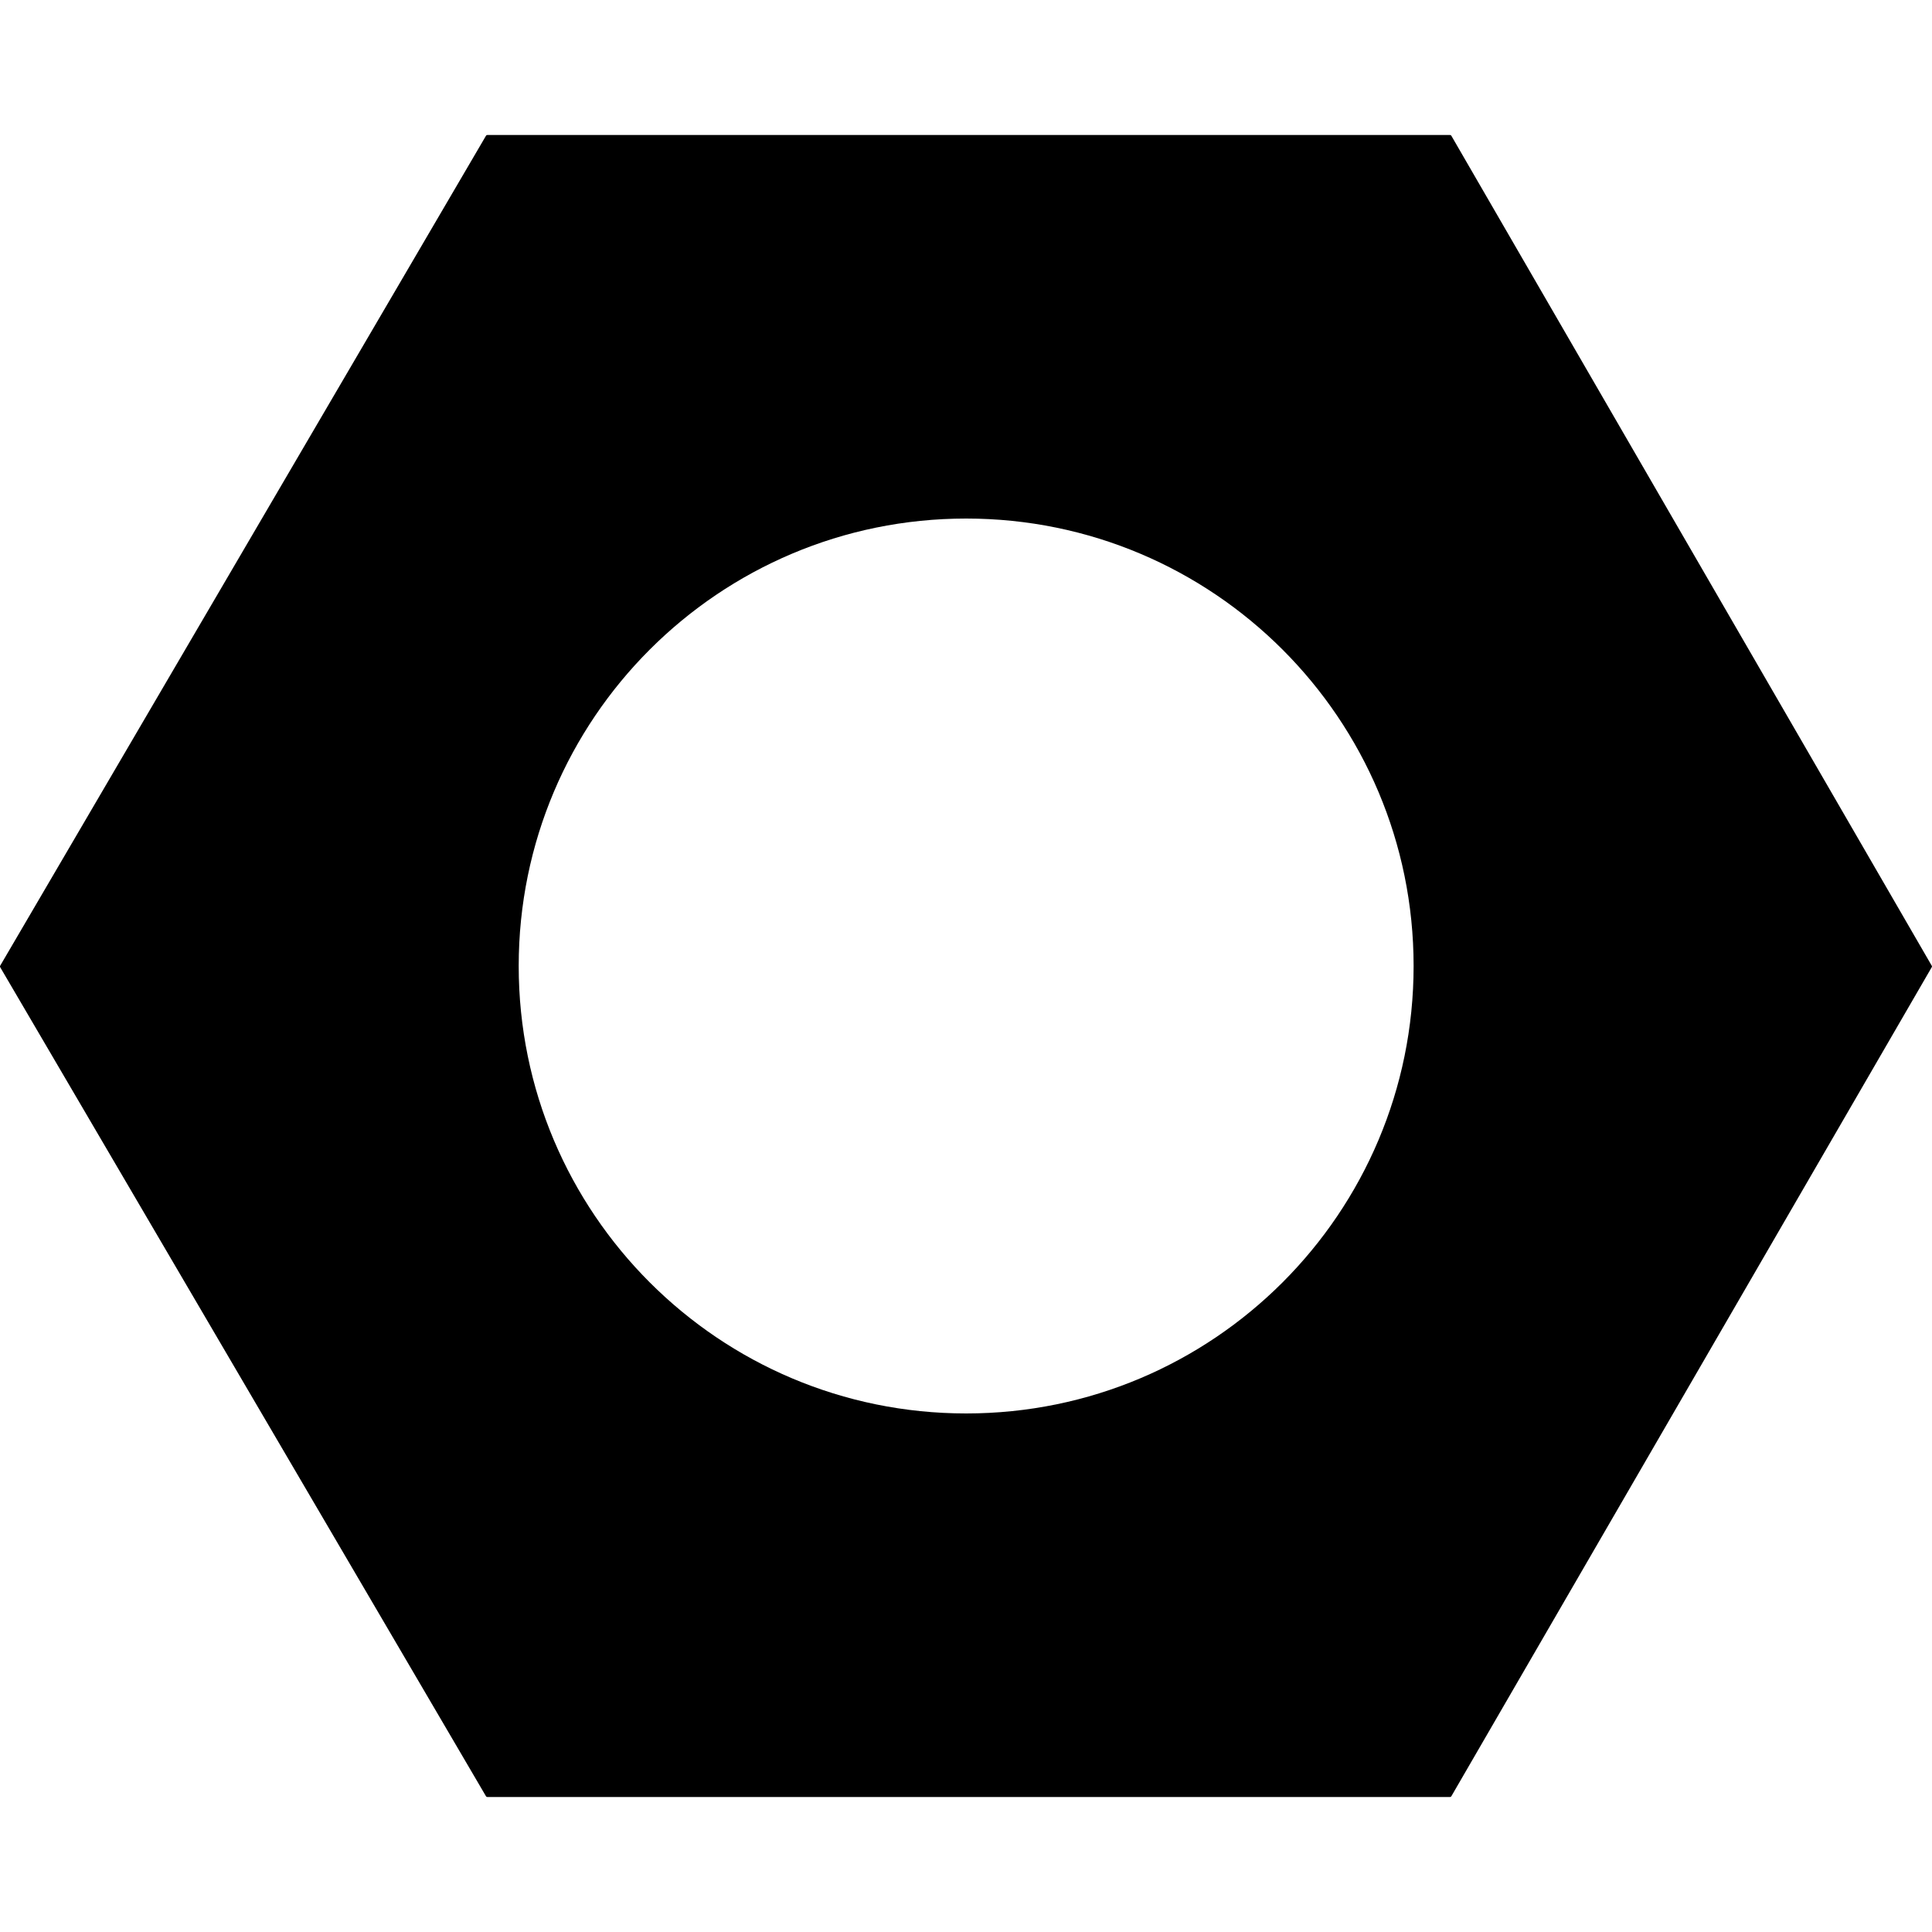 <svg width="25" height="25" viewBox="0 0 25 25"   xmlns="http://www.w3.org/2000/svg">
<path fill-rule="evenodd" clip-rule="evenodd" d="M0.002 12.515C-0.001 12.51 -0.001 12.503 0.002 12.497L6.289 1.756C6.292 1.751 6.298 1.747 6.305 1.747H18.764C18.771 1.747 18.777 1.751 18.78 1.756L24.997 12.497C25.001 12.503 25.001 12.509 24.997 12.515L18.78 23.244C18.777 23.249 18.771 23.253 18.764 23.253H6.305C6.298 23.253 6.292 23.249 6.289 23.244L0.002 12.515ZM18.292 12.5C18.292 15.698 15.7 18.29 12.502 18.29C9.304 18.29 6.712 15.698 6.712 12.5C6.712 9.302 9.304 6.71 12.502 6.71C15.7 6.71 18.292 9.302 18.292 12.5Z" />
</svg>
